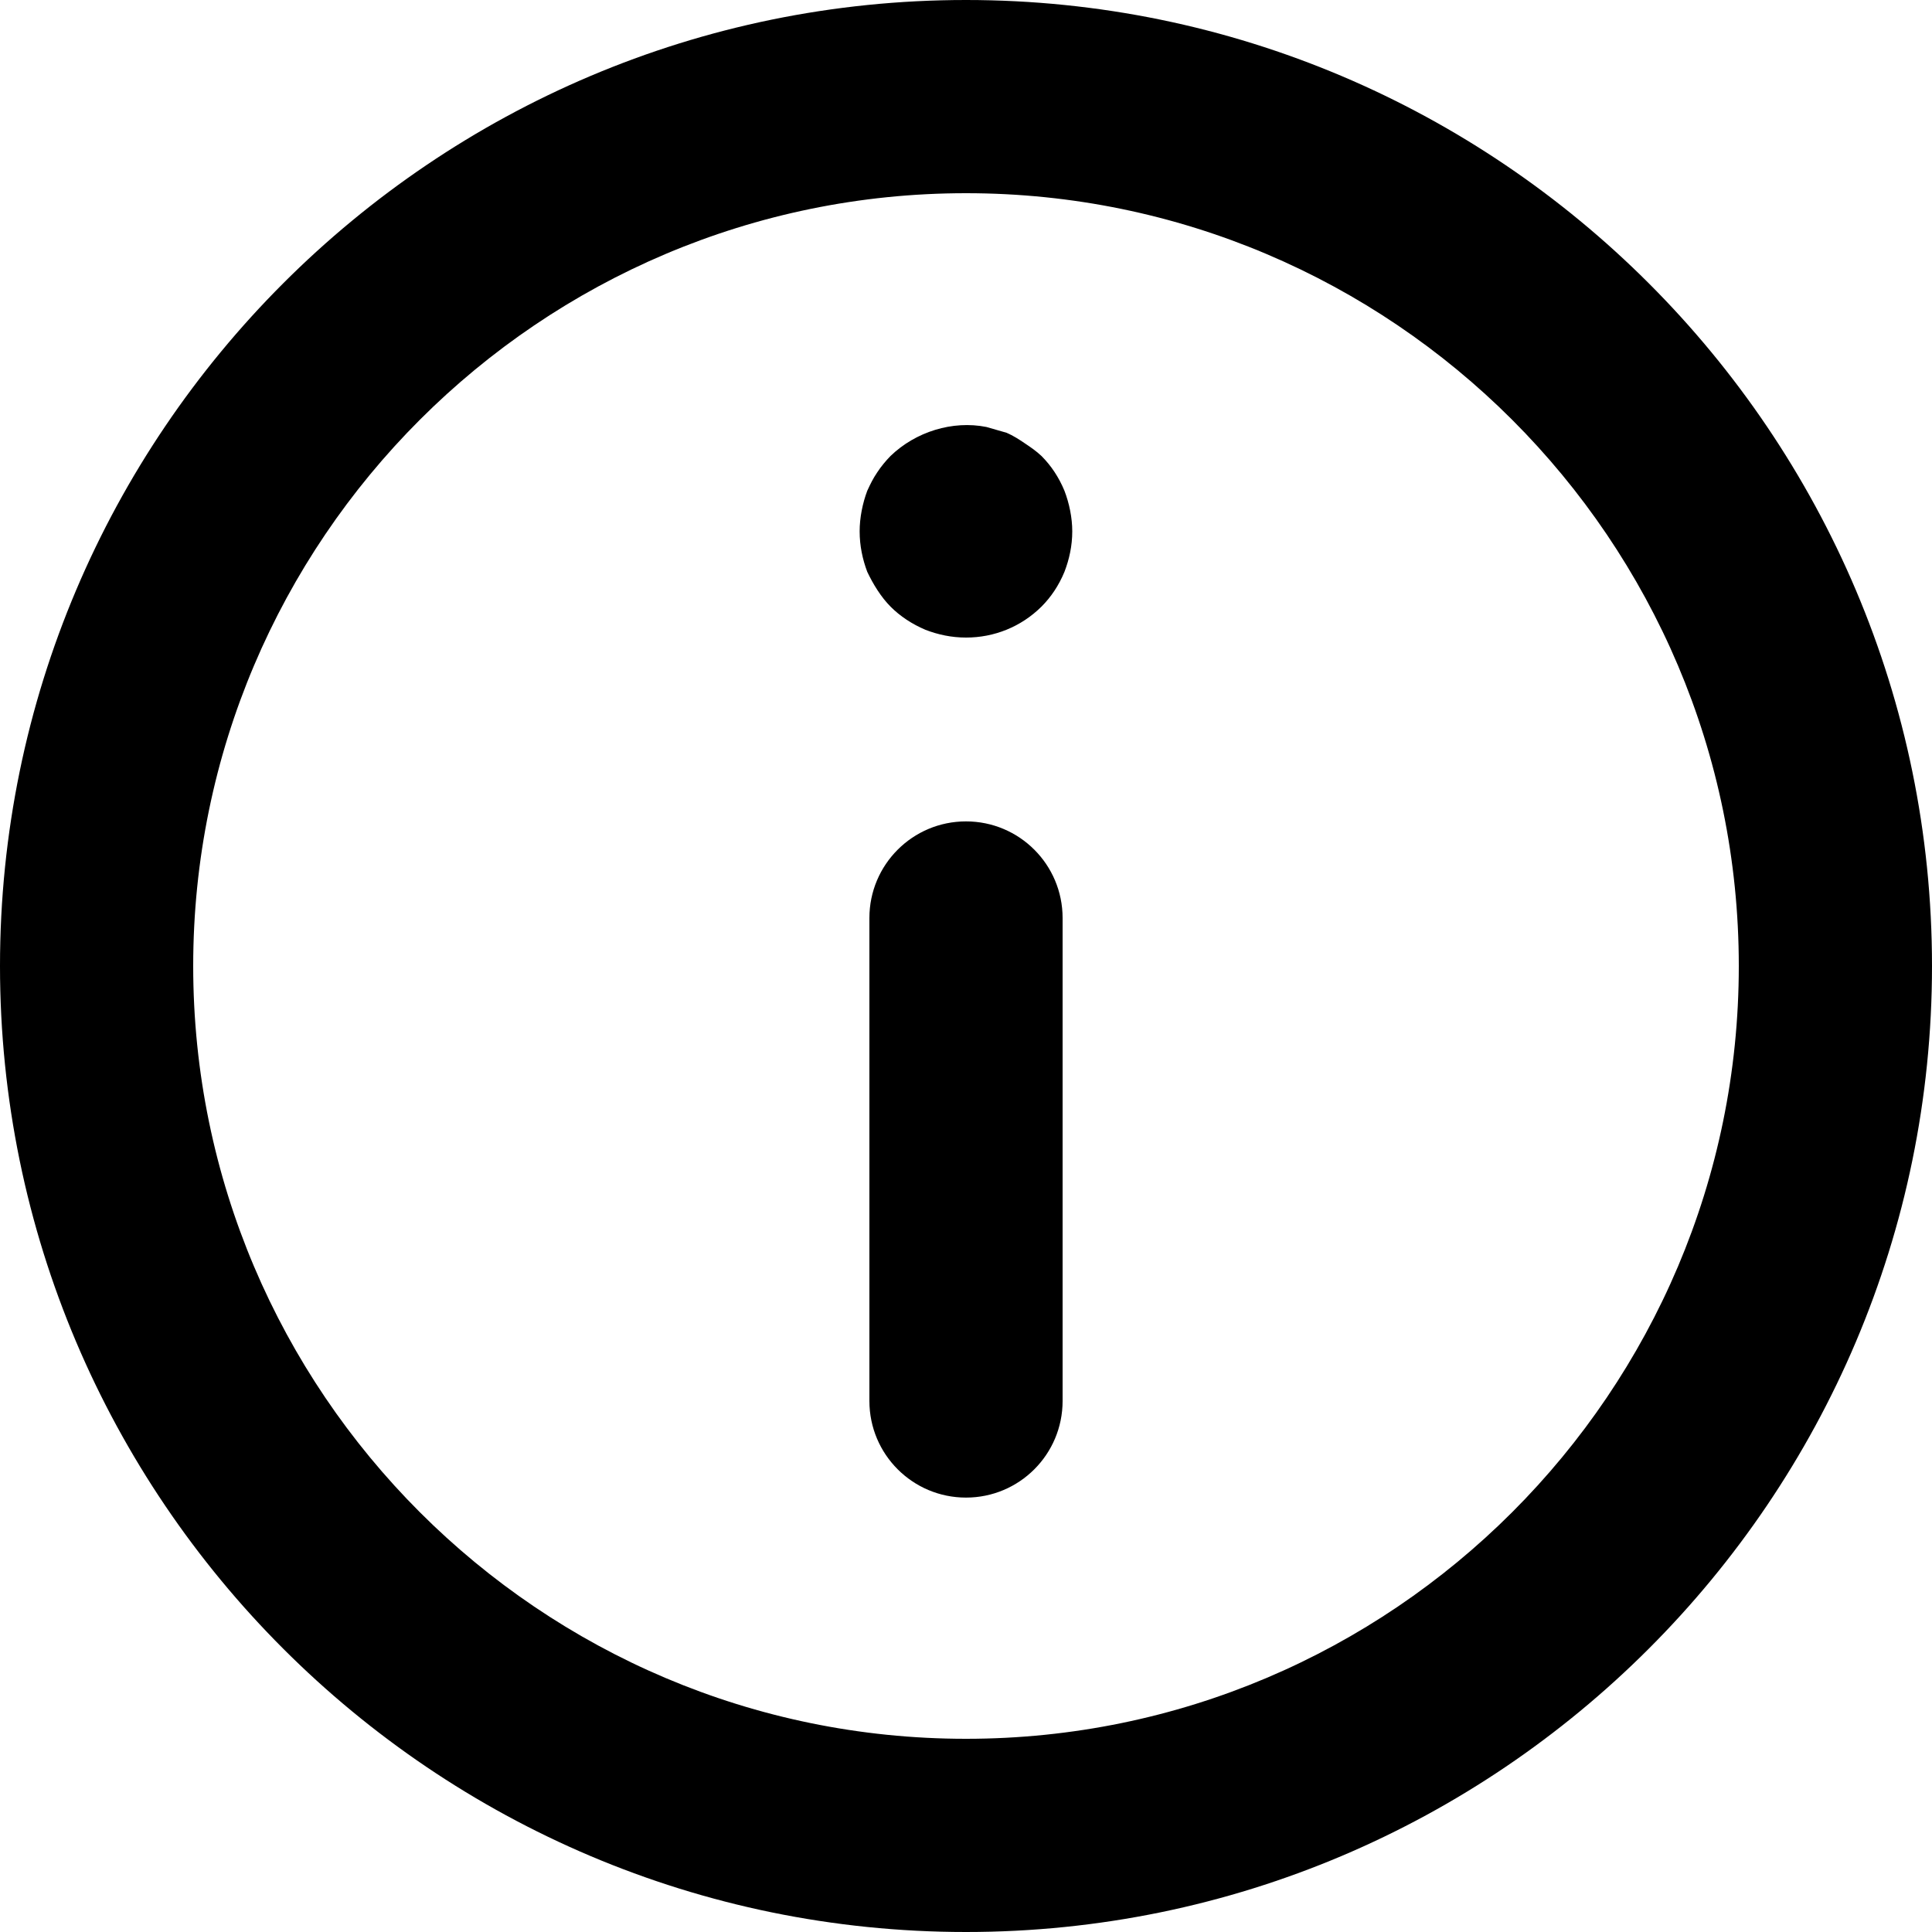 <svg id="info" viewBox="0 0 20 20" xmlns="http://www.w3.org/2000/svg">
  <path d="M10,2 C5.589,2 2,5.589 2,10 C2,14.411 5.589,18 10,18 C14.411,18 18,14.411 18,10 C18,5.589 14.411,2 10,2 Z M10,20 C4.486,20 0,15.514 0,10 C0,4.486 4.486,0 10,0 C15.514,0 20,4.486 20,10 C20,15.514 15.514,20 10,20 Z M10.781,4.72 C10.881,4.82 10.961,4.94 11.019,5.08 C11.069,5.21 11.1,5.36 11.1,5.5 C11.1,5.65 11.069,5.79 11.019,5.92 C10.961,6.06 10.881,6.18 10.781,6.28 C10.569,6.49 10.29,6.6 10.001,6.6 C9.85,6.6 9.711,6.57 9.581,6.52 C9.44,6.46 9.319,6.38 9.219,6.28 C9.12,6.18 9.04,6.05 8.978,5.92 C8.929,5.79 8.899,5.65 8.899,5.5 C8.899,5.36 8.929,5.21 8.978,5.08 C9.01,5.01 9.04,4.95 9.081,4.89 C9.12,4.83 9.17,4.77 9.219,4.72 C9.478,4.47 9.86,4.35 10.211,4.42 C10.281,4.44 10.35,4.46 10.42,4.48 C10.49,4.51 10.551,4.55 10.61,4.59 C10.67,4.63 10.728,4.67 10.781,4.72 Z M10,15.503 C9.447,15.503 9,15.055 9,14.503 L9,9.503 C9,8.951 9.447,8.503 10,8.503 C10.553,8.503 11,8.951 11,9.503 L11,14.503 C11,15.055 10.553,15.503 10,15.503 Z"/>
</svg>
